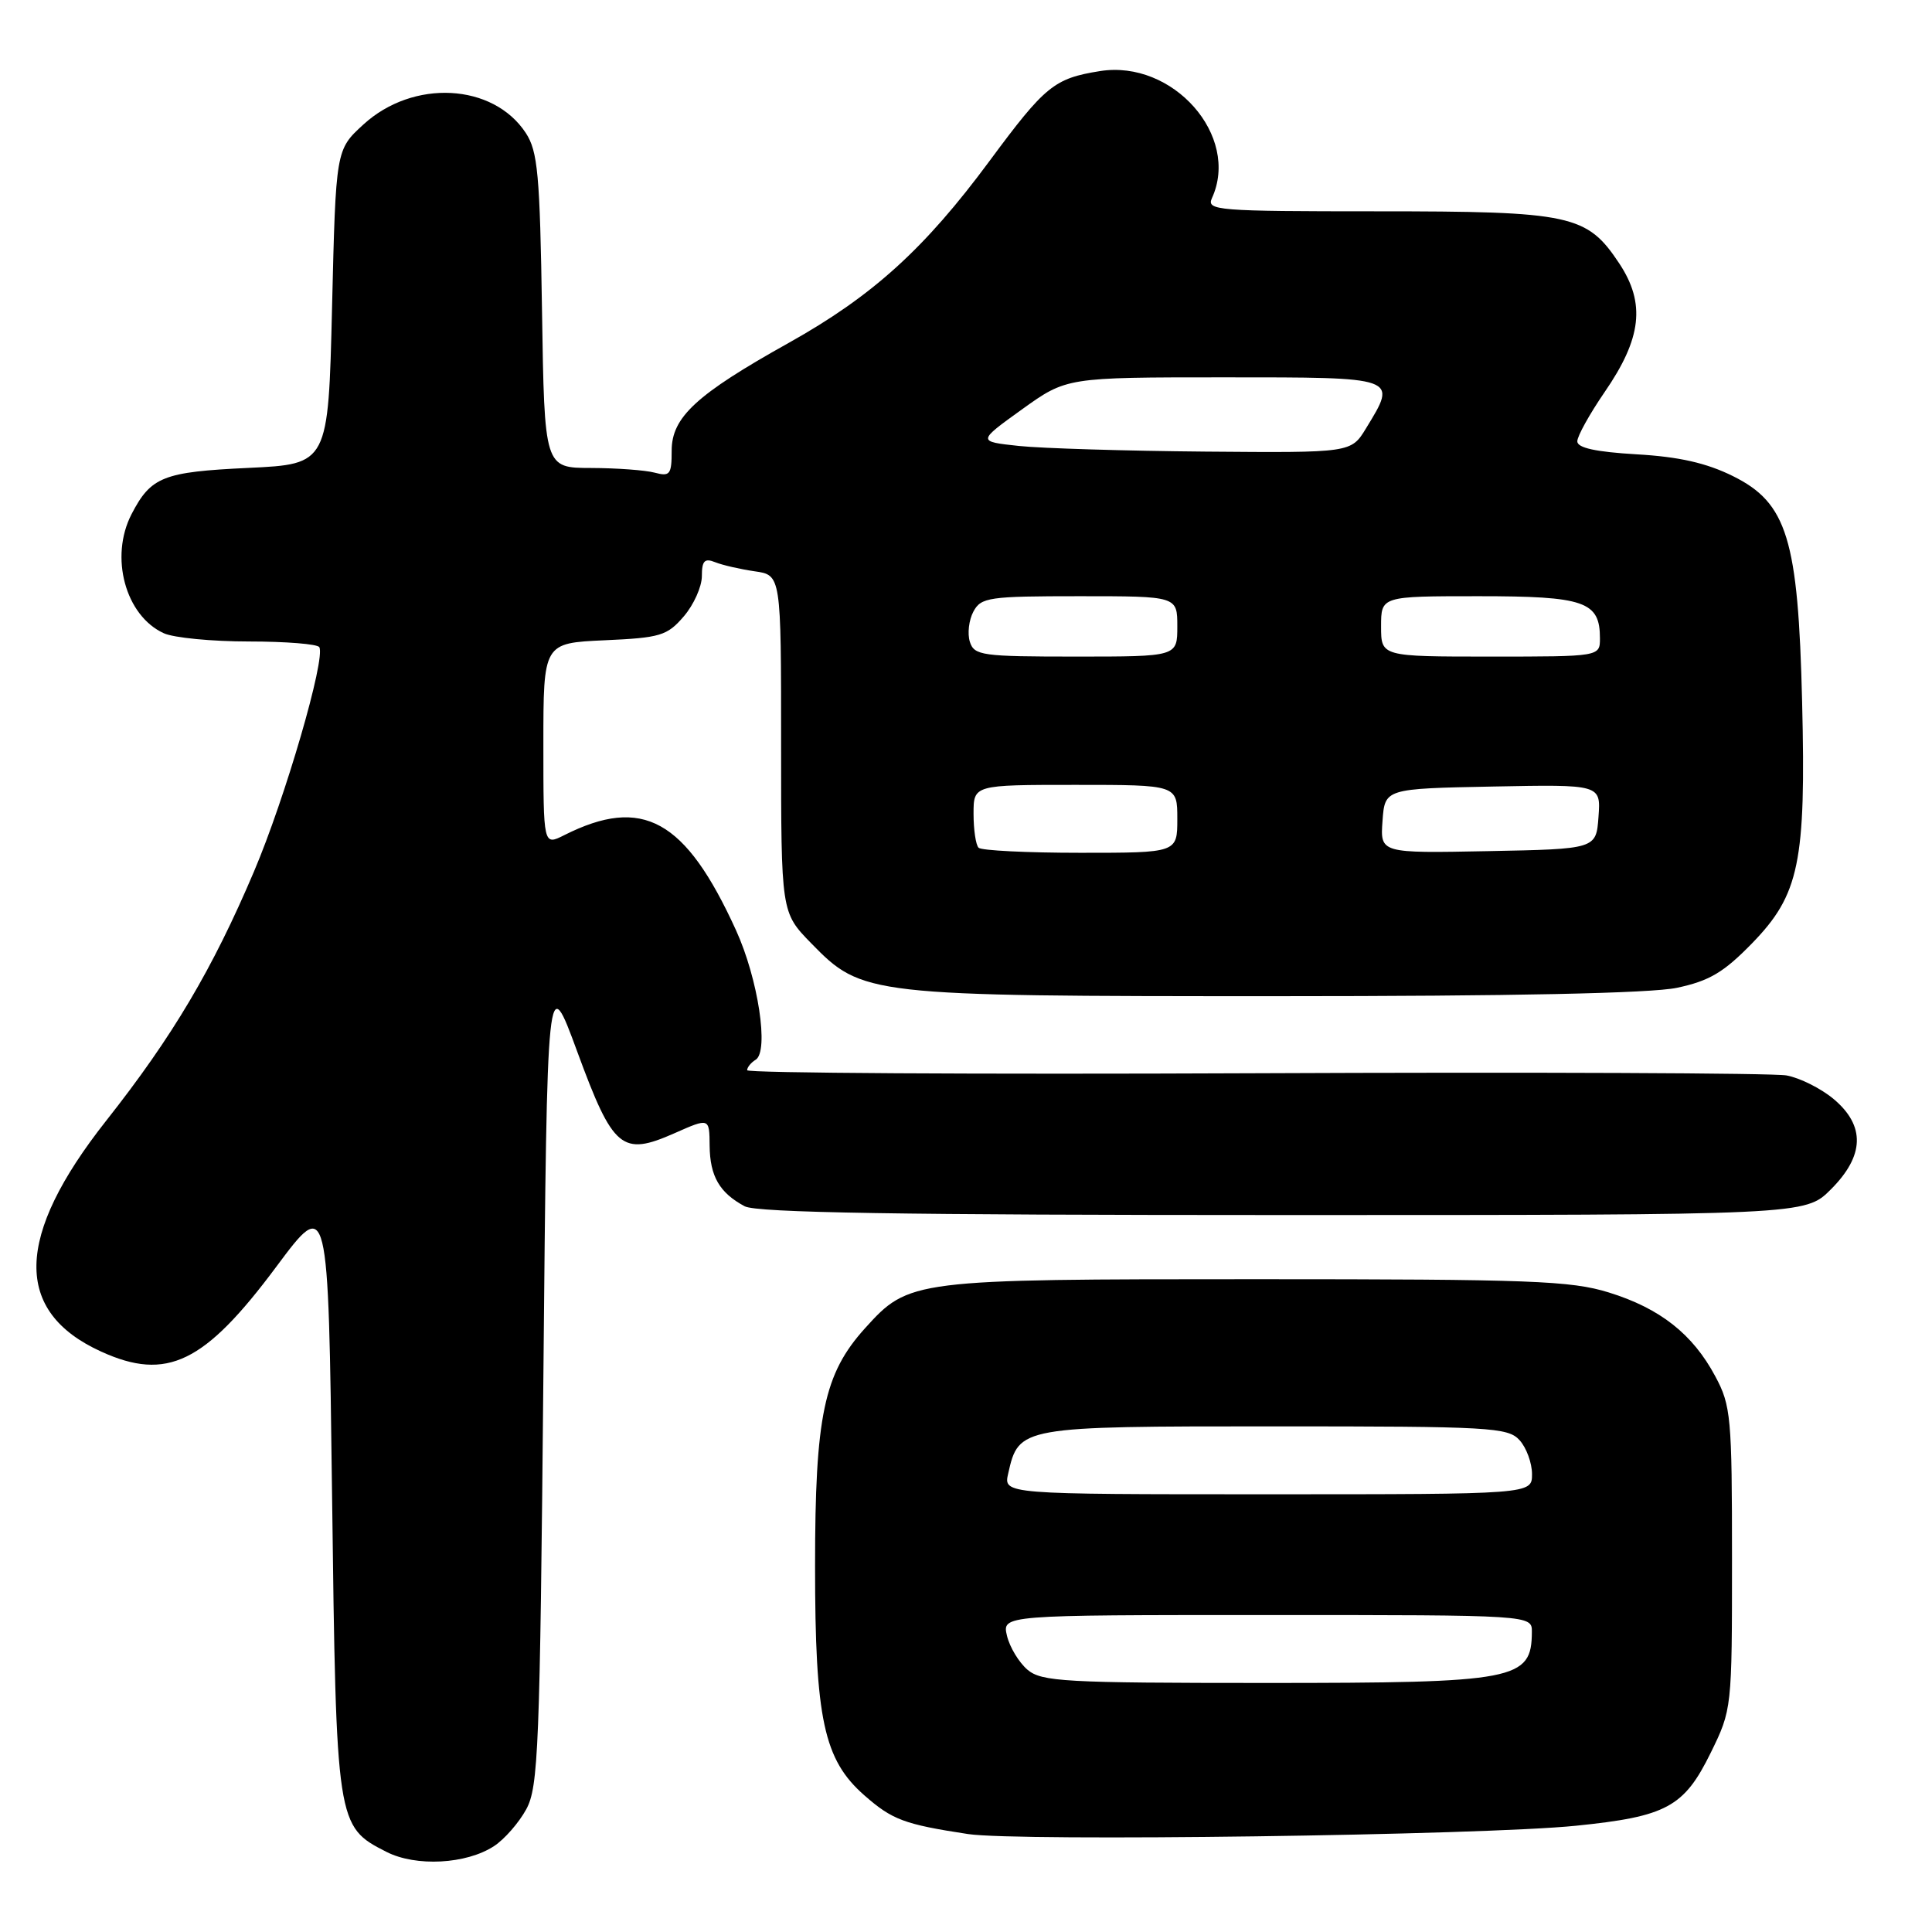 <?xml version="1.0" encoding="UTF-8" standalone="no"?>
<!DOCTYPE svg PUBLIC "-//W3C//DTD SVG 1.1//EN" "http://www.w3.org/Graphics/SVG/1.1/DTD/svg11.dtd" >
<svg xmlns="http://www.w3.org/2000/svg" xmlns:xlink="http://www.w3.org/1999/xlink" version="1.1" viewBox="0 0 256 256">
 <g >
 <path fill="currentColor"
d=" M 65.46 244.62 C 66.84 243.72 68.76 241.52 69.73 239.74 C 71.34 236.79 71.54 231.71 72.00 182.50 C 72.50 128.50 72.50 128.50 76.50 139.38 C 81.24 152.27 82.40 153.24 89.37 150.16 C 94.00 148.11 94.00 148.11 94.03 151.81 C 94.07 155.86 95.34 158.06 98.68 159.84 C 100.28 160.69 119.37 161.00 170.03 161.00 C 239.20 161.00 239.20 161.00 242.60 157.60 C 247.06 153.14 247.19 149.18 242.97 145.63 C 241.30 144.23 238.49 142.82 236.72 142.50 C 234.95 142.18 203.24 142.05 166.25 142.21 C 129.26 142.37 99.00 142.19 99.00 141.81 C 99.00 141.43 99.51 140.80 100.13 140.42 C 101.92 139.31 100.46 129.69 97.52 123.25 C 90.82 108.56 85.15 105.43 74.75 110.67 C 72.00 112.05 72.00 112.05 72.00 98.63 C 72.00 85.21 72.00 85.21 80.10 84.84 C 87.50 84.51 88.40 84.24 90.60 81.68 C 91.92 80.15 93.00 77.74 93.00 76.34 C 93.00 74.31 93.36 73.93 94.75 74.49 C 95.71 74.88 98.08 75.42 100.00 75.70 C 103.50 76.20 103.50 76.20 103.50 98.55 C 103.50 120.90 103.50 120.90 107.48 124.98 C 114.26 131.93 114.90 132.00 169.13 132.00 C 200.39 132.00 218.73 131.62 222.20 130.89 C 226.49 129.98 228.39 128.86 232.16 124.99 C 238.42 118.55 239.31 114.28 238.79 93.00 C 238.27 71.42 236.81 66.64 229.61 63.08 C 226.12 61.35 222.47 60.52 216.86 60.20 C 211.45 59.88 209.00 59.35 209.00 58.48 C 209.00 57.79 210.63 54.86 212.61 51.97 C 217.54 44.82 218.06 40.21 214.57 34.92 C 210.27 28.44 208.25 28.00 182.43 28.00 C 161.22 28.00 159.84 27.89 160.59 26.25 C 164.36 18.02 155.42 7.88 145.75 9.42 C 139.68 10.39 138.49 11.37 131.14 21.30 C 122.50 32.99 115.61 39.23 104.48 45.45 C 92.27 52.27 89.00 55.28 89.00 59.72 C 89.00 62.88 88.77 63.17 86.75 62.63 C 85.51 62.30 81.72 62.02 78.32 62.01 C 72.14 62.00 72.14 62.00 71.82 41.20 C 71.54 23.09 71.26 20.05 69.67 17.62 C 65.34 11.02 54.74 10.46 48.15 16.50 C 44.50 19.84 44.50 19.84 44.00 40.67 C 43.50 61.50 43.50 61.50 32.90 62.00 C 21.61 62.53 20.00 63.17 17.43 68.13 C 14.50 73.80 16.61 81.59 21.71 83.91 C 23.02 84.51 28.10 85.00 32.99 85.00 C 37.88 85.00 42.07 85.34 42.31 85.75 C 43.17 87.26 37.79 105.76 33.65 115.49 C 28.16 128.42 22.87 137.35 14.07 148.50 C 1.96 163.85 1.75 173.80 13.42 179.10 C 22.11 183.05 27.10 180.63 36.61 167.85 C 43.50 158.60 43.50 158.60 44.00 198.05 C 44.55 241.81 44.59 242.01 51.20 245.38 C 55.12 247.38 61.79 247.02 65.46 244.62 Z  M 208.82 241.92 C 220.83 240.70 223.14 239.45 226.67 232.27 C 229.49 226.52 229.50 226.43 229.50 206.50 C 229.50 187.79 229.36 186.23 227.29 182.38 C 224.30 176.77 219.96 173.36 213.18 171.26 C 208.15 169.70 202.80 169.50 166.50 169.50 C 120.84 169.50 120.45 169.55 114.62 176.00 C 109.17 182.03 108.00 187.60 108.00 207.50 C 108.00 227.81 109.15 233.17 114.53 237.89 C 118.23 241.14 119.81 241.73 128.26 243.02 C 134.87 244.03 196.36 243.19 208.82 241.92 Z  M 129.67 112.33 C 129.30 111.97 129.00 109.94 129.00 107.83 C 129.00 104.00 129.00 104.00 142.50 104.00 C 156.00 104.00 156.00 104.00 156.00 108.50 C 156.00 113.00 156.00 113.00 143.17 113.00 C 136.11 113.00 130.03 112.70 129.67 112.33 Z  M 183.19 108.78 C 183.50 104.50 183.50 104.50 197.81 104.22 C 212.12 103.94 212.12 103.94 211.81 108.22 C 211.50 112.50 211.50 112.50 197.19 112.78 C 182.88 113.06 182.88 113.06 183.19 108.78 Z  M 128.51 85.04 C 128.17 83.96 128.38 82.16 128.98 81.04 C 129.99 79.15 131.01 79.00 143.04 79.00 C 156.00 79.00 156.00 79.00 156.00 83.00 C 156.00 87.00 156.00 87.00 142.57 87.00 C 130.10 87.00 129.09 86.86 128.51 85.04 Z  M 183.00 83.00 C 183.00 79.00 183.00 79.00 195.93 79.00 C 209.98 79.00 212.00 79.70 212.00 84.57 C 212.00 87.00 212.00 87.00 197.50 87.00 C 183.00 87.00 183.00 87.00 183.00 83.00 Z  M 135.00 59.09 C 129.50 58.50 129.50 58.50 135.41 54.25 C 141.33 50.00 141.33 50.00 162.16 50.00 C 185.40 50.00 185.18 49.92 181.01 56.75 C 179.03 60.00 179.03 60.00 159.76 59.84 C 149.17 59.75 138.03 59.41 135.00 59.09 Z  M 136.15 221.25 C 135.02 220.29 133.79 218.26 133.43 216.75 C 132.78 214.00 132.78 214.00 167.89 214.00 C 203.00 214.00 203.00 214.00 202.98 216.25 C 202.94 222.62 200.97 223.00 167.68 223.00 C 141.08 223.00 138.02 222.83 136.15 221.25 Z  M 133.59 195.25 C 135.00 189.02 135.14 189.00 168.96 189.00 C 197.46 189.00 199.81 189.13 201.35 190.83 C 202.26 191.83 203.00 193.86 203.00 195.33 C 203.00 198.00 203.00 198.00 167.98 198.00 C 132.96 198.00 132.96 198.00 133.59 195.25 Z "/>
</g>
</svg>